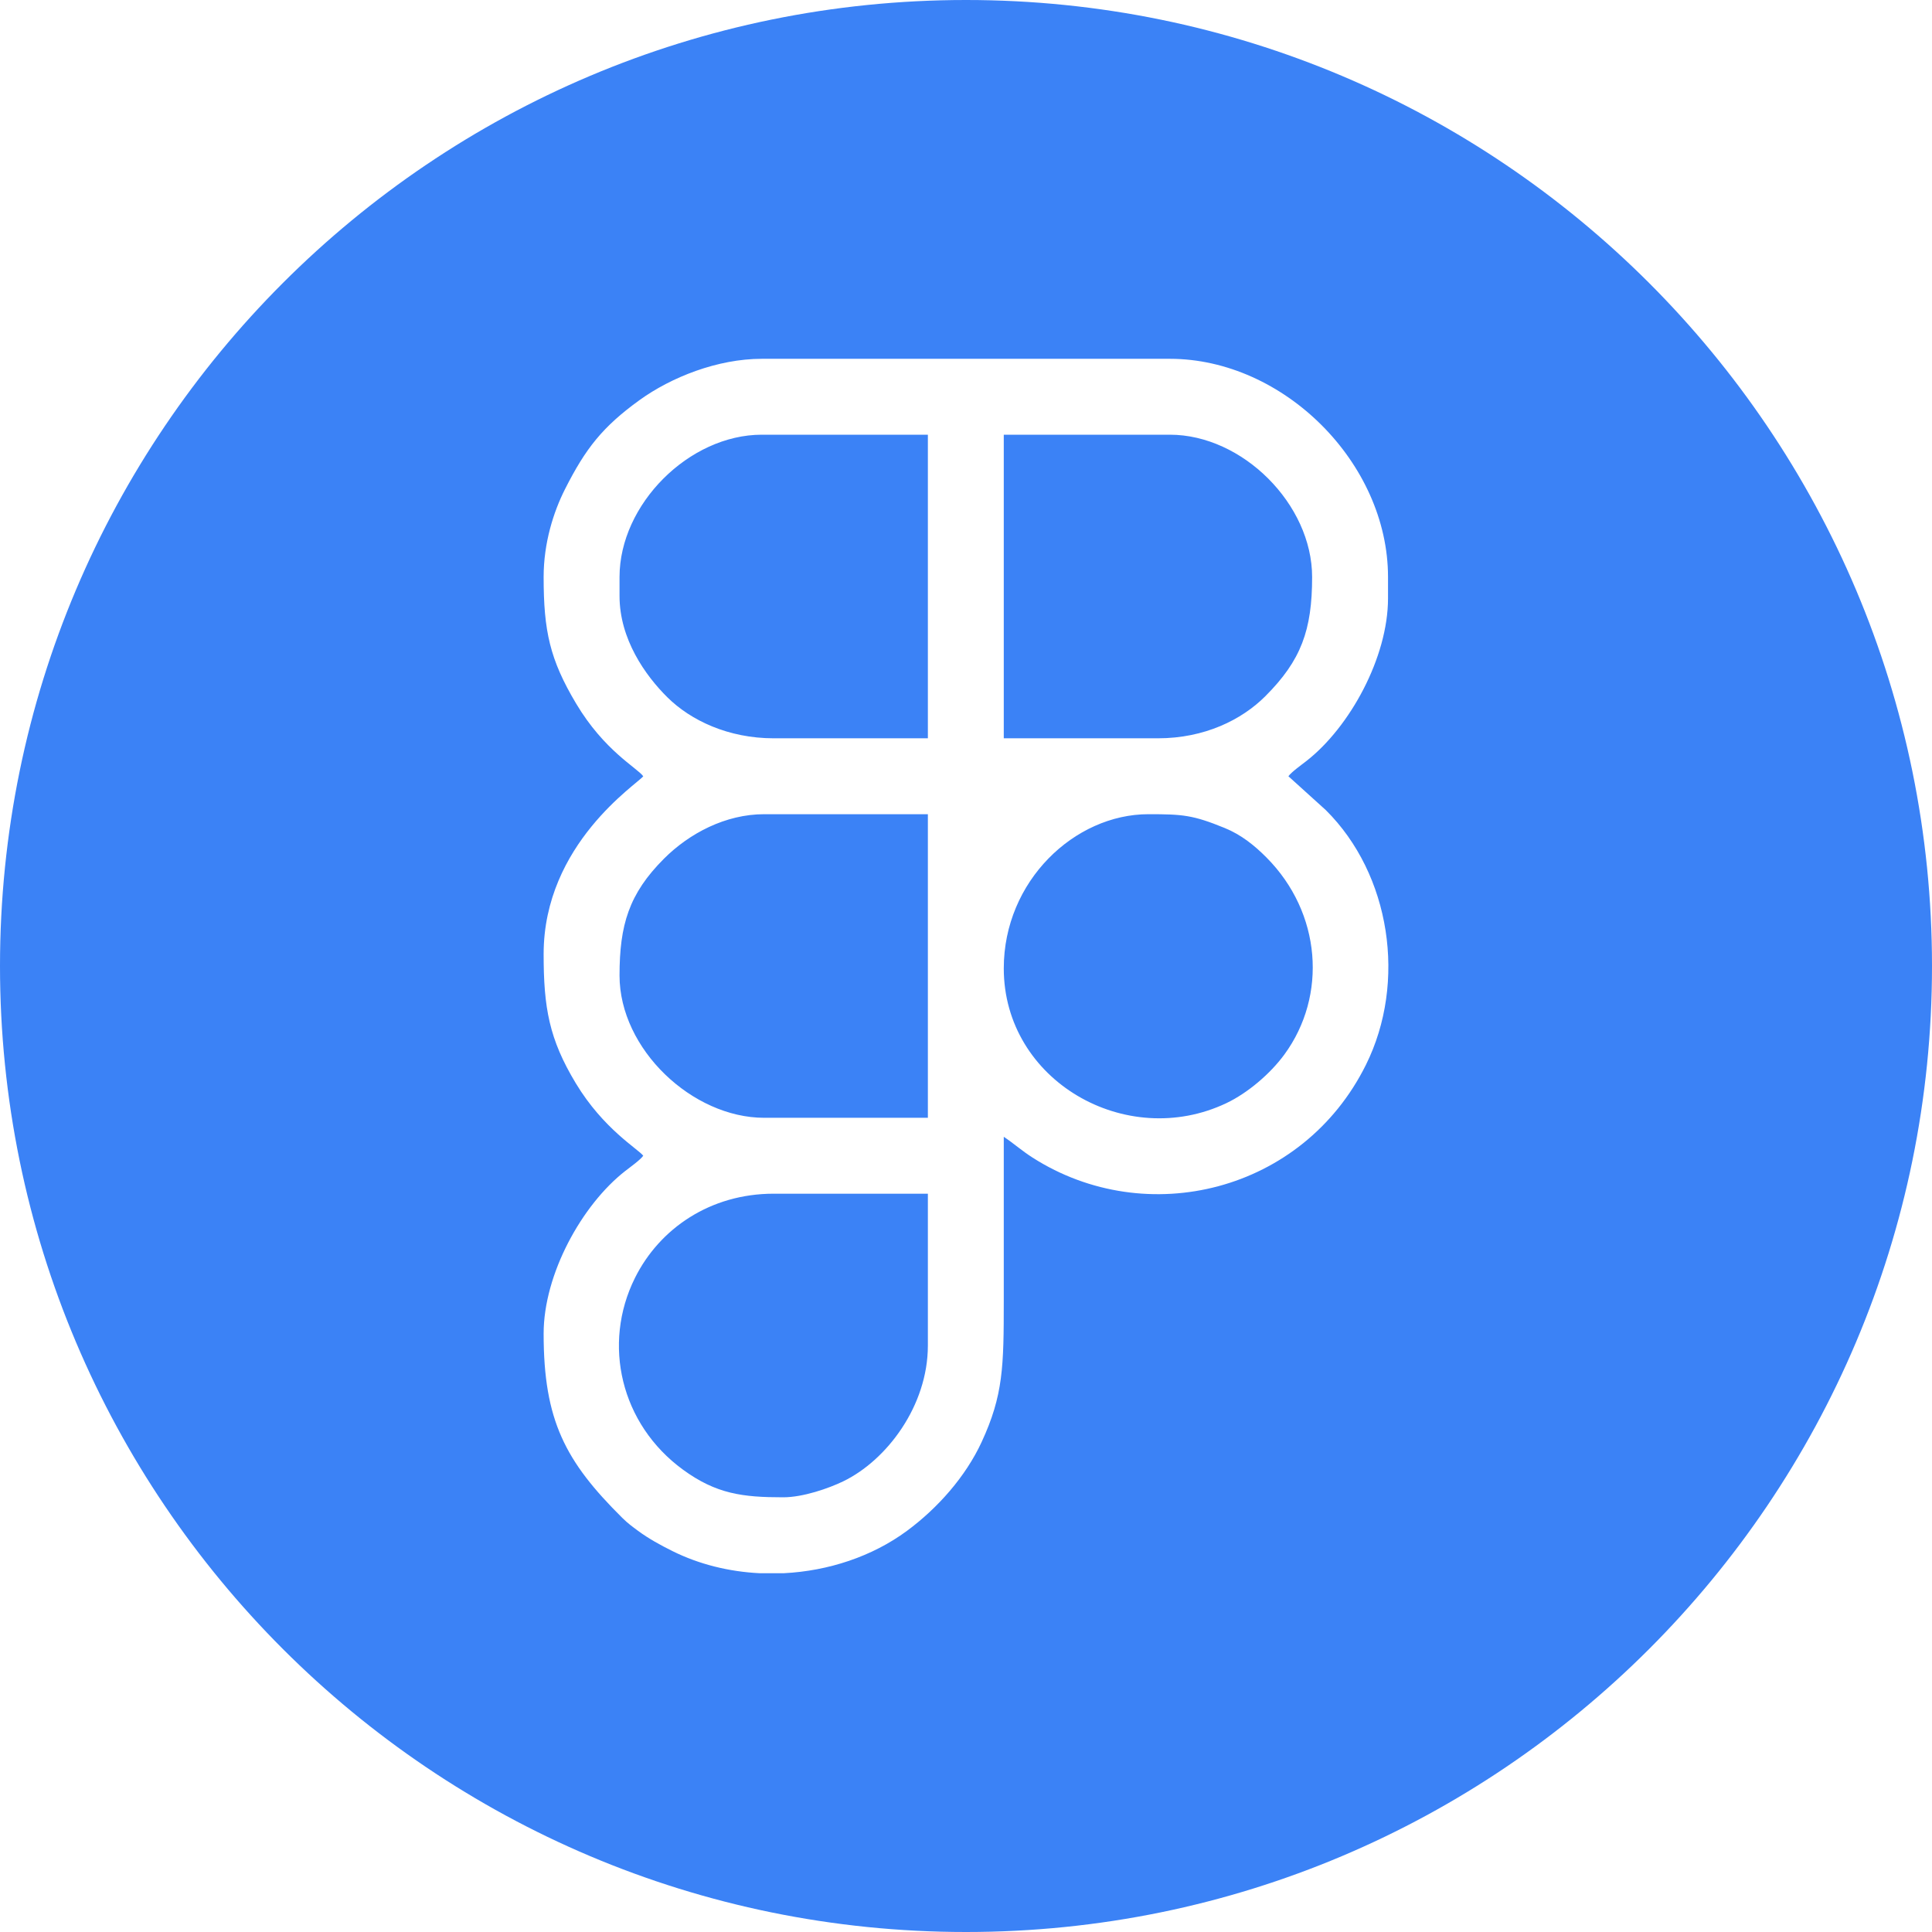 <?xml version="1.0" encoding="UTF-8"?>
<!DOCTYPE svg PUBLIC "-//W3C//DTD SVG 1.1//EN" "http://www.w3.org/Graphics/SVG/1.1/DTD/svg11.dtd">
<!-- Creator: CorelDRAW -->
<svg xmlns="http://www.w3.org/2000/svg" xml:space="preserve" width="413px" height="413px" version="1.1" shape-rendering="geometricPrecision" text-rendering="geometricPrecision" image-rendering="optimizeQuality" fill-rule="evenodd" clip-rule="evenodd"
viewBox="0 0 13249.31 13249.31"
 xmlns:xlink="http://www.w3.org/1999/xlink"
 xmlns:xodm="http://www.corel.com/coreldraw/odm/2003">
 <g id="Camada_x0020_1">
  <path fill="#3B82F6" d="M6624.66 0c3658.7,0 6624.65,2965.95 6624.65,6624.66 0,3658.7 -2965.95,6624.65 -6624.65,6624.65 -3658.71,0 -6624.66,-2965.95 -6624.66,-6624.65 0,-3658.71 2965.95,-6624.66 6624.66,-6624.66zm-1253.69 10268.22c-277.67,0 -459.11,-22.56 -688.17,-190.19 -425.72,-311.55 -554.43,-860.07 -328.36,-1314.33 168.12,-337.71 515.59,-577.52 951.46,-577.52l1057.29 0 0 1041.02c0,413.76 -282.1,787.43 -581,931.73 -98.31,47.47 -274.19,109.29 -411.22,109.29zm5.34 520.51l-169.37 0c-207.18,-10.6 -411.6,-60.38 -595.27,-151.61 -84.11,-41.76 -164.78,-86.35 -235.54,-138.55 -40.46,-29.91 -71.05,-52.05 -107.28,-87.94 -392.63,-388.81 -540.72,-669.7 -540.72,-1264.74 0,-407.02 261.62,-882.94 559.8,-1115.56 37.02,-28.88 101.42,-74.46 123.37,-104.4 -33.2,-45.28 -272.25,-181.67 -462.59,-497.12 -183.07,-303.48 -220.58,-518.23 -220.58,-885.47 0,-756.19 645.28,-1168.25 683.17,-1219.96 -42.81,-58.41 -267.41,-174.51 -460.7,-499 -179.58,-301.37 -222.47,-496.47 -222.47,-867.34 0,-233.38 67.46,-445.9 146.31,-601.9 141.54,-280.13 258.29,-428.48 511.16,-611.21 217.63,-157.25 535.69,-283.34 838.98,-283.34l2797.73 0c781.44,0 1496.49,715.01 1496.49,1496.45l0 146.42c0,403.77 -261.05,882.45 -559.84,1115.52 -37.02,28.88 -101.38,74.46 -123.33,104.4l256.2 231.75c444.95,440.94 556.96,1180.52 275.36,1747.51 -432.8,871.43 -1503.8,1135.24 -2285.21,636.46 -76.31,-48.72 -126.13,-95.01 -198.28,-143.28 0,374.08 0,748.21 0,1122.33 0,453.88 -3.26,649.44 -151.69,970.64 -110.08,238.23 -302.31,454.53 -512.59,609.78 -237.85,175.57 -538.08,274.64 -843.11,290.16zm-1127.67 -4099c0,-346.41 64.12,-560.3 304.92,-801.13 173.64,-173.6 422.05,-304.96 687.3,-304.96l1122.33 0 0 2082.03 -1122.33 0c-492.23,0 -992.22,-470.01 -992.22,-975.94zm2635.06 -48.8c0,-598.11 484.92,-1057.29 992.22,-1057.29 234.1,0 303.49,5 523.31,94.79 113.91,46.56 205.02,120.6 285.96,202.03 376.58,378.74 418.83,946.68 122.92,1351.05 -97.07,132.57 -252.2,264.5 -398.17,333.81 -687.52,326.54 -1526.24,-153.77 -1526.24,-924.39zm1057.29 -1577.8l-1057.29 0 0 -2082.03 1138.61 0c498.78,0 975.98,477.16 975.98,975.94 0,364.55 -75.48,572.11 -321.01,817.63 -161.83,161.8 -416.9,288.46 -736.29,288.46zm-3692.35 -975.94l0 -130.15c0,-498.78 477.16,-975.94 975.94,-975.94l1138.61 0 0 2082.03 -1057.29 0c-312.23,0 -569.5,-123.48 -728.22,-280.28 -152.75,-150.85 -329.04,-400.47 -329.04,-695.66z"/>
 </g>
</svg>
